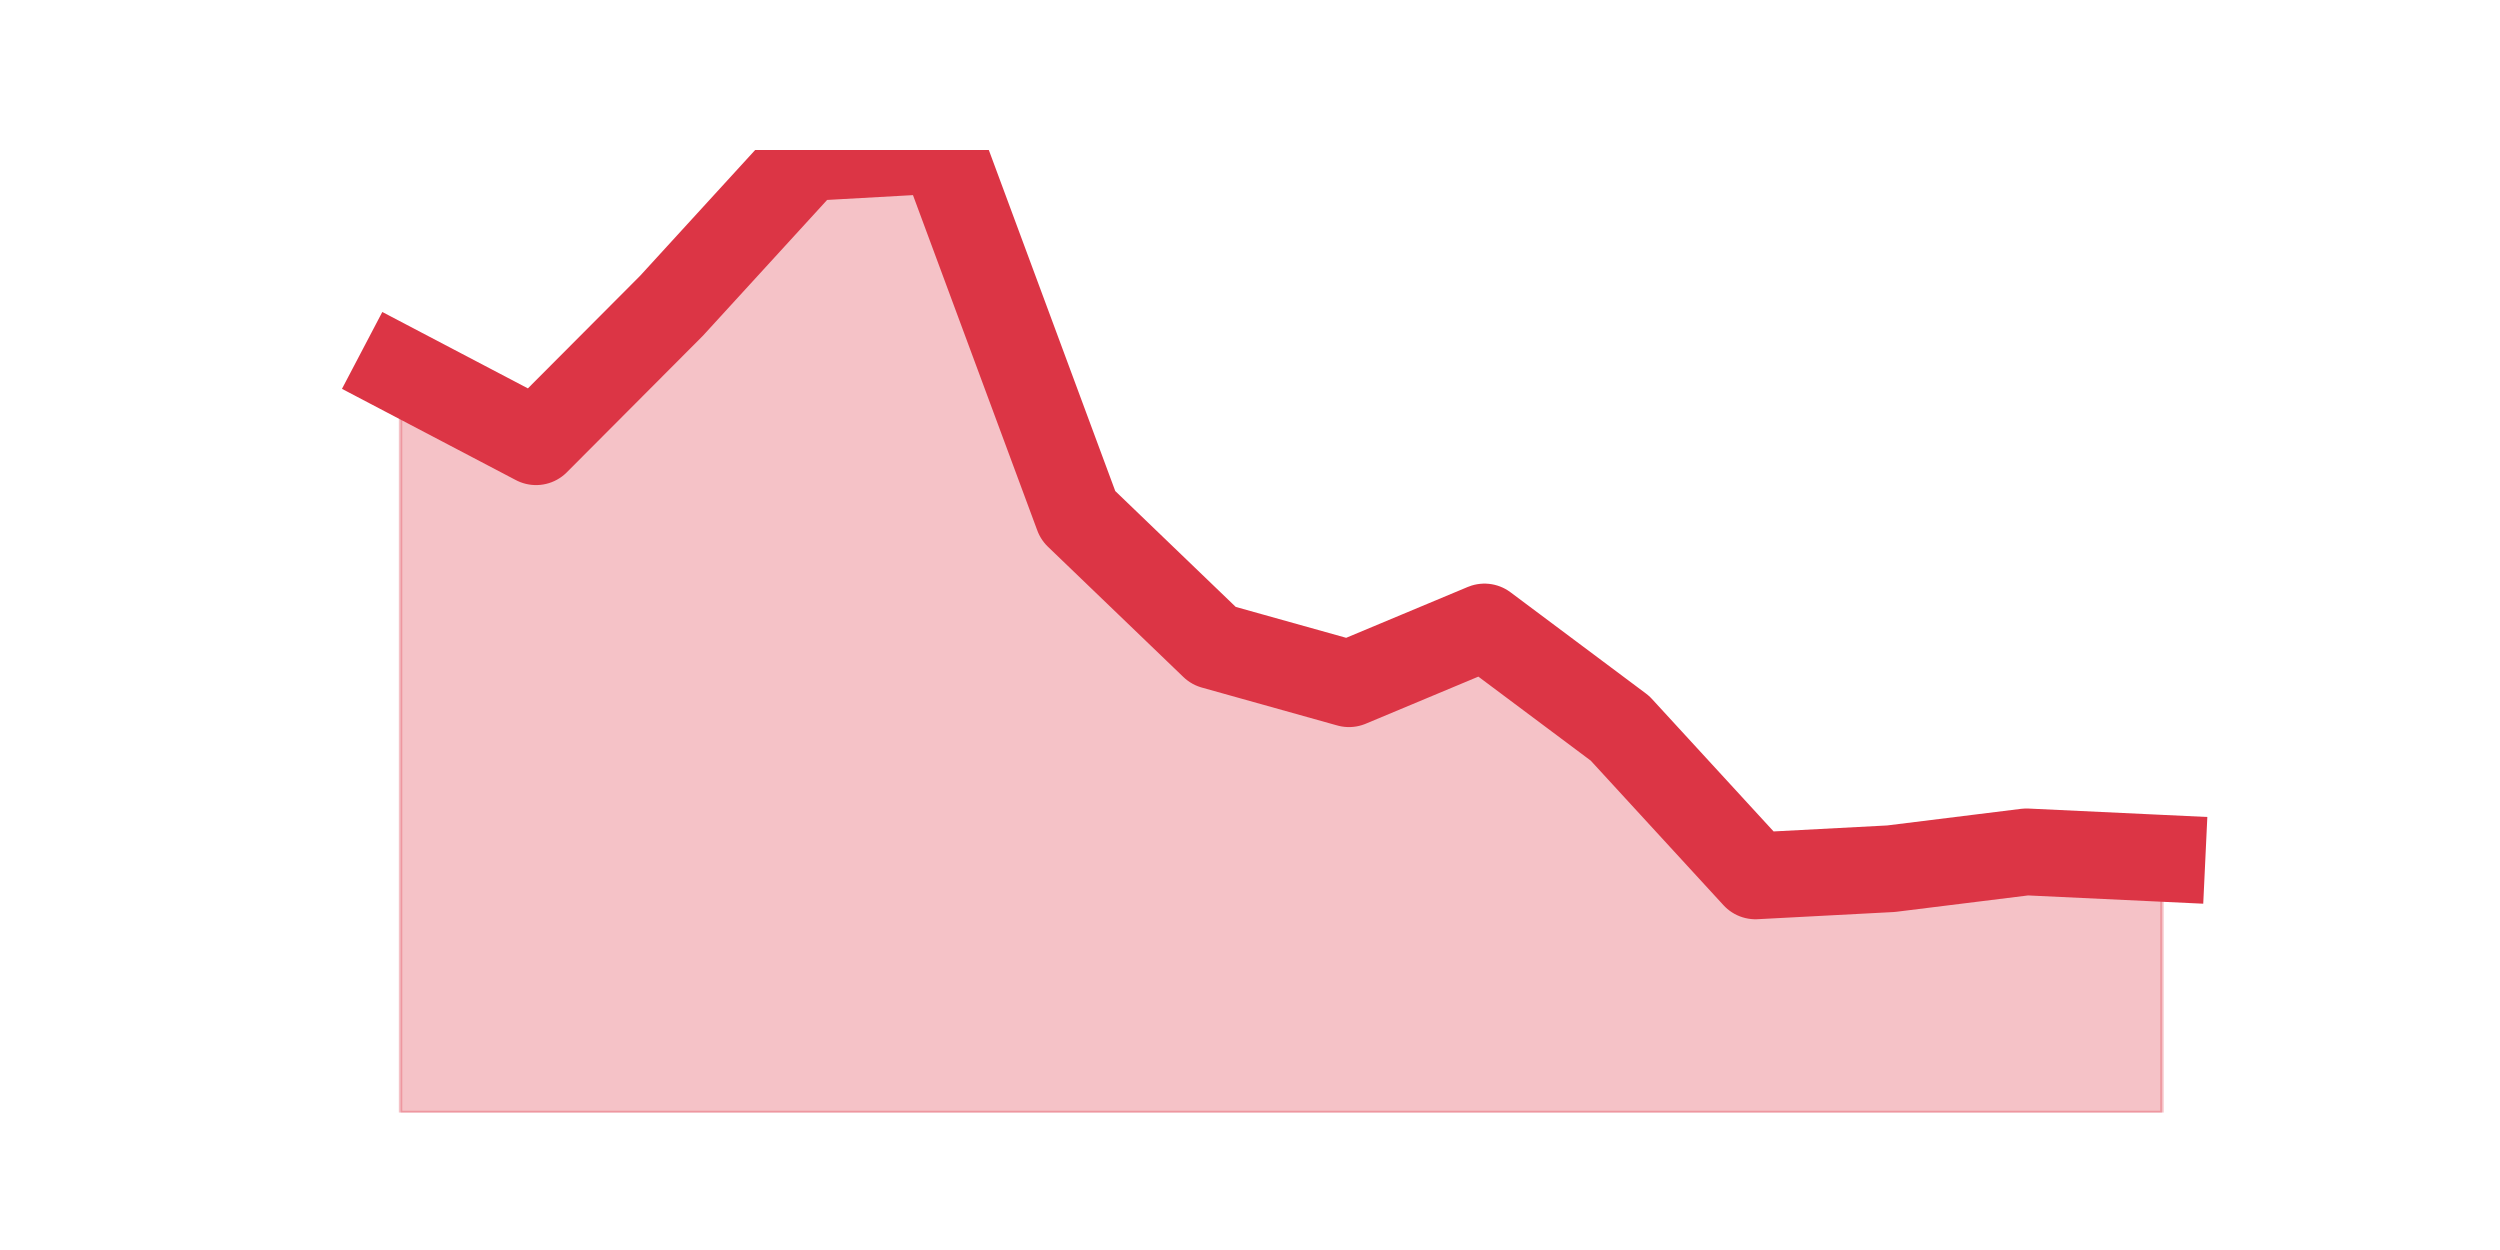 <?xml version="1.0" encoding="utf-8" standalone="no"?>
<!DOCTYPE svg PUBLIC "-//W3C//DTD SVG 1.1//EN"
  "http://www.w3.org/Graphics/SVG/1.1/DTD/svg11.dtd">
<svg height="360pt" version="1.1" viewBox="0 0 720 360" width="720pt" xmlns="http://www.w3.org/2000/svg" xmlns:xlink="http://www.w3.org/1999/xlink">
 <defs>
  <style type="text/css">*{stroke-linecap:butt;stroke-linejoin:round;}</style>
 </defs>
 <g id="figure_1">
  <g id="patch_1">
   <path d="M 0 360 
L 720 360 
L 720 0 
L 0 0 
z
" style="fill:none;"/>
  </g>
  <g id="axes_1">
   <g id="matplotlib.axis_1"/>
   <g id="matplotlib.axis_2"/>
   <g id="PolyCollection_1">
    <defs>
     <path d="M 115.364 -253.272 
L 115.364 -39.6 
L 154.385 -39.6 
L 193.406 -39.6 
L 232.427 -39.6 
L 271.448 -39.6 
L 310.469 -39.6 
L 349.49 -39.6 
L 388.51 -39.6 
L 427.531 -39.6 
L 466.552 -39.6 
L 505.573 -39.6 
L 544.594 -39.6 
L 583.615 -39.6 
L 622.636 -39.6 
L 622.636 -112.809 
L 622.636 -112.809 
L 583.615 -114.651 
L 544.594 -109.81 
L 505.573 -107.754 
L 466.552 -150.249 
L 427.531 -179.421 
L 388.51 -163.1 
L 349.49 -174.023 
L 310.469 -211.549 
L 271.448 -316.8 
L 232.427 -314.615 
L 193.406 -271.949 
L 154.385 -232.796 
L 115.364 -253.272 
z
" id="mdd51f20727" style="stroke:#dc3545;stroke-opacity:0.3;"/>
    </defs>
    <g clip-path="url(#padbd2e7cf3)">
     <use style="fill:#dc3545;fill-opacity:0.3;stroke:#dc3545;stroke-opacity:0.3;" x="0" xlink:href="#mdd51f20727" y="360"/>
    </g>
   </g>
   <g id="line2d_1">
    <path clip-path="url(#padbd2e7cf3)" d="M 115.364 106.728 
L 154.385 127.204 
L 193.406 88.051 
L 232.427 45.385 
L 271.448 43.2 
L 310.469 148.451 
L 349.49 185.977 
L 388.51 196.9 
L 427.531 180.579 
L 466.552 209.751 
L 505.573 252.246 
L 544.594 250.19 
L 583.615 245.349 
L 622.636 247.191 
" style="fill:none;stroke:#dc3545;stroke-linecap:square;stroke-width:25;"/>
   </g>
  </g>
 </g>
 <defs>
  <clipPath id="padbd2e7cf3">
   <rect height="277.2" width="558" x="90" y="43.2"/>
  </clipPath>
 </defs>
</svg>
